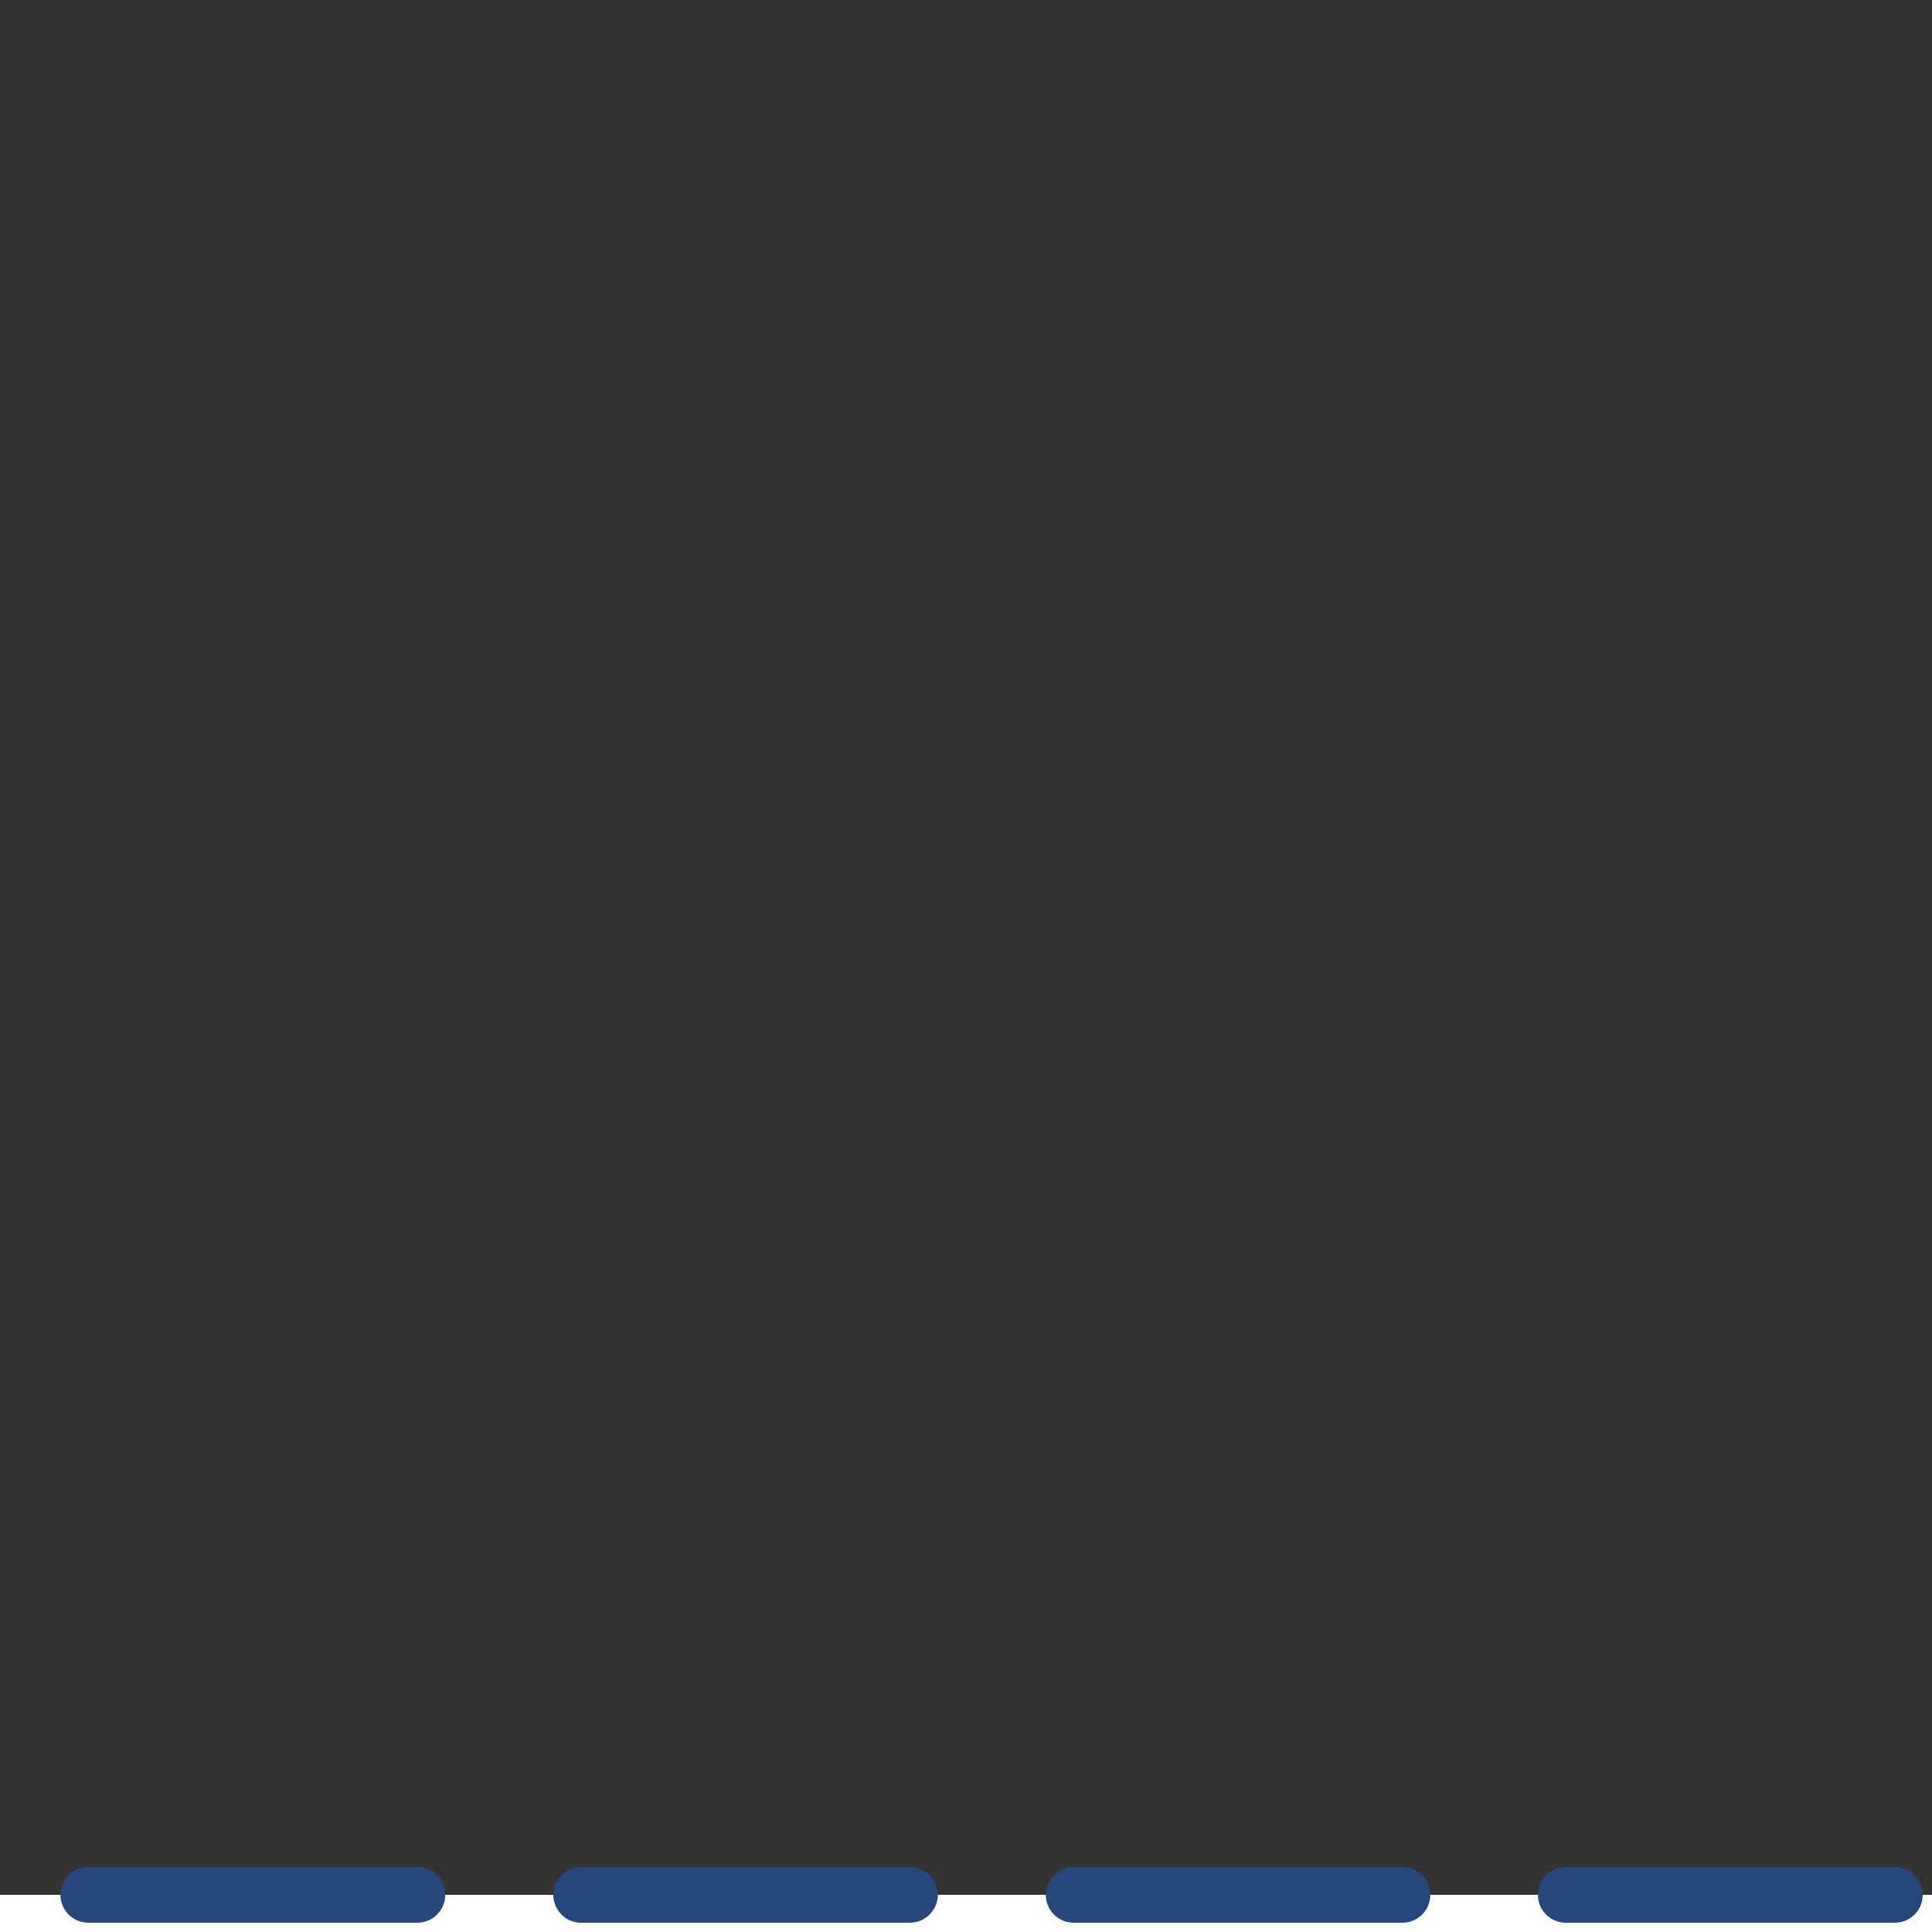 <?xml version="1.0" encoding="utf-8"?>
<!-- Generator: Adobe Illustrator 25.0.1, SVG Export Plug-In . SVG Version: 6.00 Build 0)  -->
<svg version="1.1" xmlns="http://www.w3.org/2000/svg" xmlns:xlink="http://www.w3.org/1999/xlink" x="0px" y="0px"
	 viewBox="0 0 52 52" style="enable-background:new 0 0 52 52;" xml:space="preserve">
<rect x="0" y="0" width="52" height="52" fill="#333333" stroke="none"/>
<style type="text/css">
	.st0{fill:none;stroke:#0078D3;stroke-width:1.5;stroke-linecap:round;stroke-linejoin:round;stroke-miterlimit:10;}
	.st1{fill:none;stroke:#25477B;stroke-width:1.5;stroke-linecap:round;stroke-linejoin:round;stroke-miterlimit:10;}
	.st2{fill:#FFFFFF;}

	.bar1 {
		opacity: 0;
		animation: slide 1s .3s ease-in-out normal 1 forwards;
	}
	
	.bar2 {
		opacity: 0;
		animation: slide 1s .5s ease-in-out normal 1 forwards;
	}
	
	.bar3 {
		opacity: 0;
		animation: slide 1s .7s ease-in-out normal 1 forwards;
	}
	
	.bar4 {
		opacity: 0;
		animation: slide 1s .9s ease-in-out normal 1 forwards;
	}

	
	.circle {
		opacity: 0;
		animation: fadein .8s 1.5s ease-in-out normal 1 forwards;
	}
	
	@keyframes fadein {
		0% {opacity: 0;}
		100% {opacity: 1}
	}
	
	@keyframes slide {
		0% {transform: translateY(0px) rotate(0deg); opacity: 1;}
		100% {transform: translateY(-48px) rotate(0deg); opacity: 1;}
	}
	
	.check {
		stroke-dasharray: 90;
		stroke-dashoffset: 90;
		animation: trace 1s 1.8s ease-in-out normal 1 forwards;
	}
	
	@keyframes trace {
		from {stroke-dashoffset: 100;
		}
		to {
		stroke-dashoffset: 0;
		}
	}	


</style>
<g id="circle" class="circle">
	<path class="st0" d="M1,13.614C1,6.853,6.477,1.376,13.238,1.376c6.771,0,12.248,5.477,12.248,12.238
		c0,6.761-5.477,12.248-12.248,12.248C6.477,25.862,1,20.375,1,13.614z"/>
</g>

<g id="check" class="check">
	<polyline class="st0" points="6.885,16.233 11.057,19.347 19.606,7.89 	"/>
</g>
<g id="bar1" class="bar1">
	<rect x="2.377" y="87.666" class="st1" width="8.857" height="11.334"/>
</g>
<g id="bar2" class="bar2">
	<rect x="15.642" y="81.994" class="st1" width="8.847" height="16.995"/>
</g>
<g id="bar3" class="bar3">
	<rect x="28.898" y="70.661" class="st1" width="8.847" height="28.329"/>
</g>
<g id="bar4" class="bar4">
	<rect x="42.143" y="53.665" class="st1" width="8.857" height="45.325"/>
</g>
<g id="coverlayer" class="coverlayer">
	<g id="cover">
		<rect y="51" class="st2" width="52" height="49.307"/>
	</g>
</g>
<g id="base">
	<line class="st1" x1="2.377" y1="51" x2="11.234" y2="51"/>
	<line class="st1" x1="15.642" y1="51" x2="24.49" y2="51"/>
	<line class="st1" x1="28.898" y1="51" x2="37.745" y2="51"/>
	<line class="st1" x1="42.143" y1="51" x2="51" y2="51"/>
</g>
</svg>
